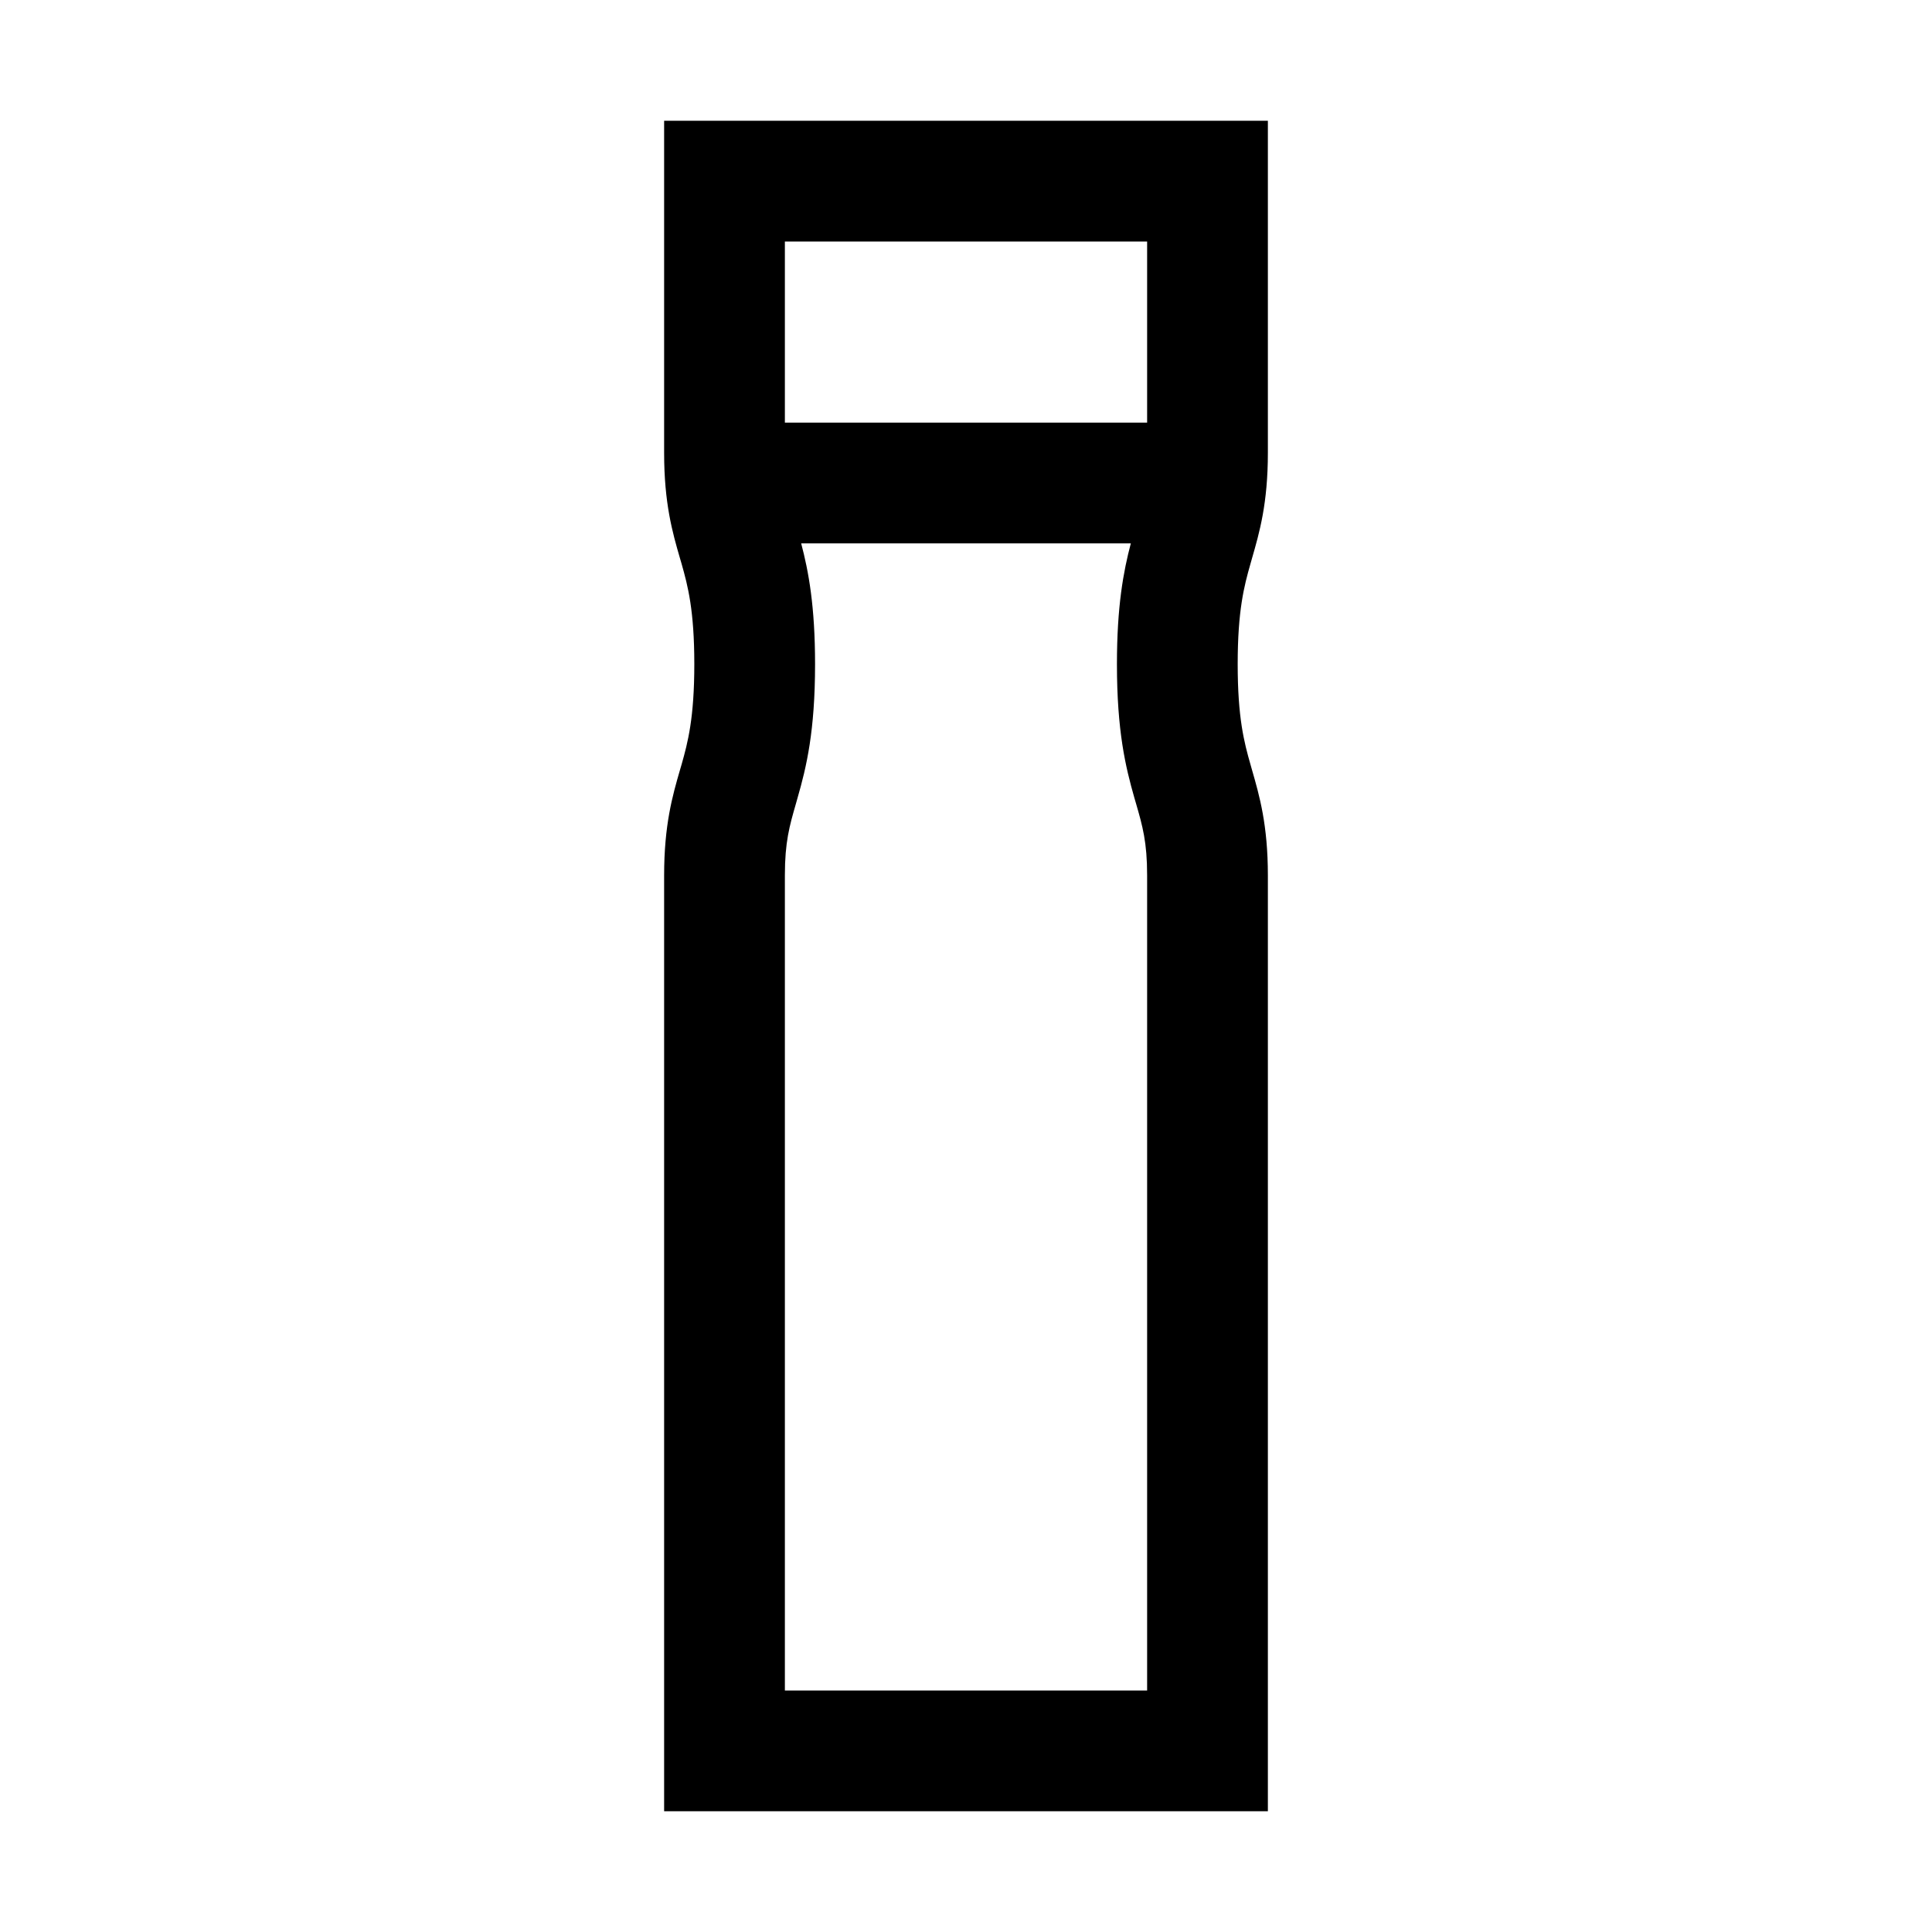 <svg width="48" height="48" viewBox="0 0 32 32" xmlns="http://www.w3.org/2000/svg"><path d="M21 2H11V7.5C11 8.338 11.139 8.821 11.262 9.245L11.289 9.337C11.393 9.704 11.5 10.11 11.5 11C11.5 11.89 11.393 12.296 11.289 12.663L11.262 12.755C11.139 13.179 11 13.662 11 14.5V30H21V14.5C21 13.662 20.86 13.179 20.738 12.755L20.712 12.663C20.607 12.296 20.5 11.89 20.5 11C20.5 10.11 20.607 9.704 20.712 9.337L20.738 9.245C20.86 8.821 21 8.338 21 7.5V2ZM13 7V4H19V7H13ZM13.27 9H18.73C18.607 9.466 18.5 10.04 18.5 11C18.5 12.11 18.643 12.704 18.788 13.212L18.816 13.308C18.924 13.682 19 13.946 19 14.5V28H13V14.5C13 13.946 13.076 13.682 13.184 13.308L13.211 13.212C13.357 12.704 13.5 12.11 13.5 11C13.5 10.04 13.393 9.466 13.27 9Z" fill="#000000" class="bmwfcol"/><title>cleaner_bottle_500ml_1000ml_rg_48</title></svg>